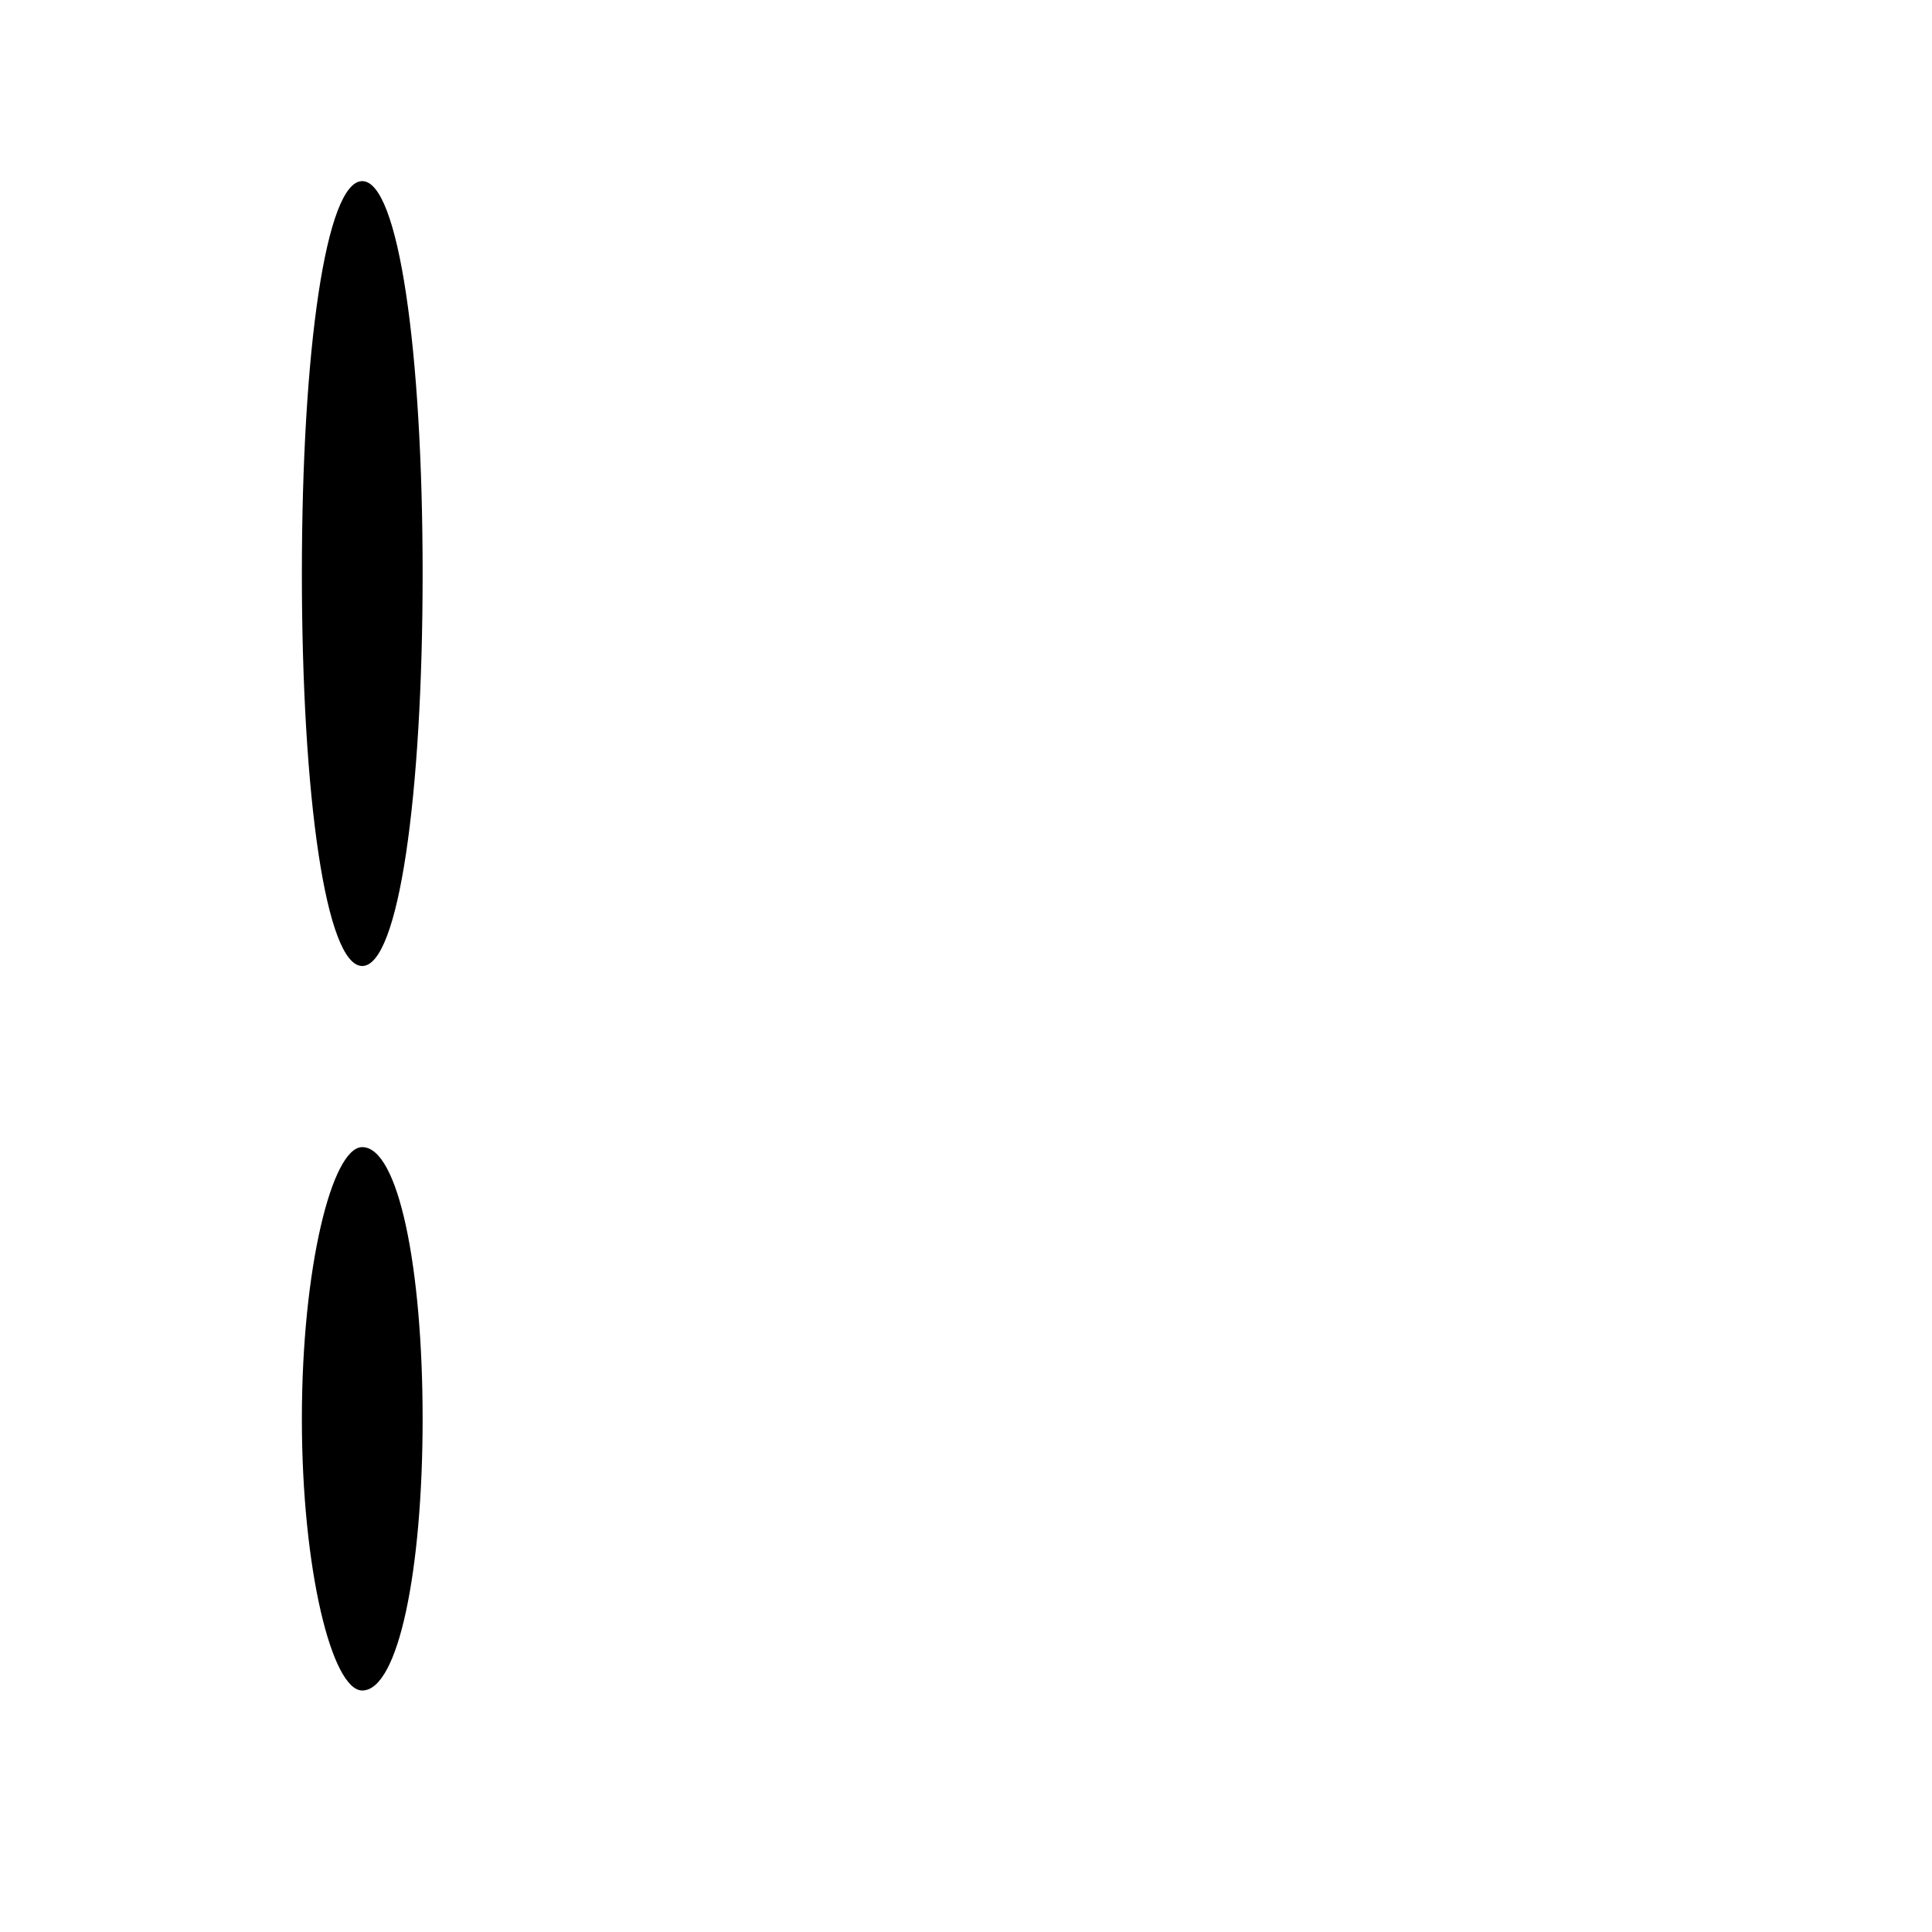 <?xml version="1.0" standalone="no"?>
<!DOCTYPE svg PUBLIC "-//W3C//DTD SVG 20010904//EN"
 "http://www.w3.org/TR/2001/REC-SVG-20010904/DTD/svg10.dtd">
<svg version="1.0" xmlns="http://www.w3.org/2000/svg"
 width="32pt" height="32pt" viewBox="0 0 32 32"
 preserveAspectRatio="xMidYMid meet">
<g transform="translate(0,32) scale(0.1,-0.1)"
fill="#000000" stroke="none">
<path fill="#000000" stroke="none" d="M50 225 c0 -37 4 -65 10 -65 6 0 10 28
10 65 0 37 -4 65 -10 65 -6 0 -10 -28 -10 -65z"/>
<path fill="#000000" stroke="none" d="M50 85 c0 -25 5 -45 10 -45 6 0 10 20
10 45 0 25 -4 45 -10 45 -5 0 -10 -20 -10 -45z"/>
</g>
</svg>
